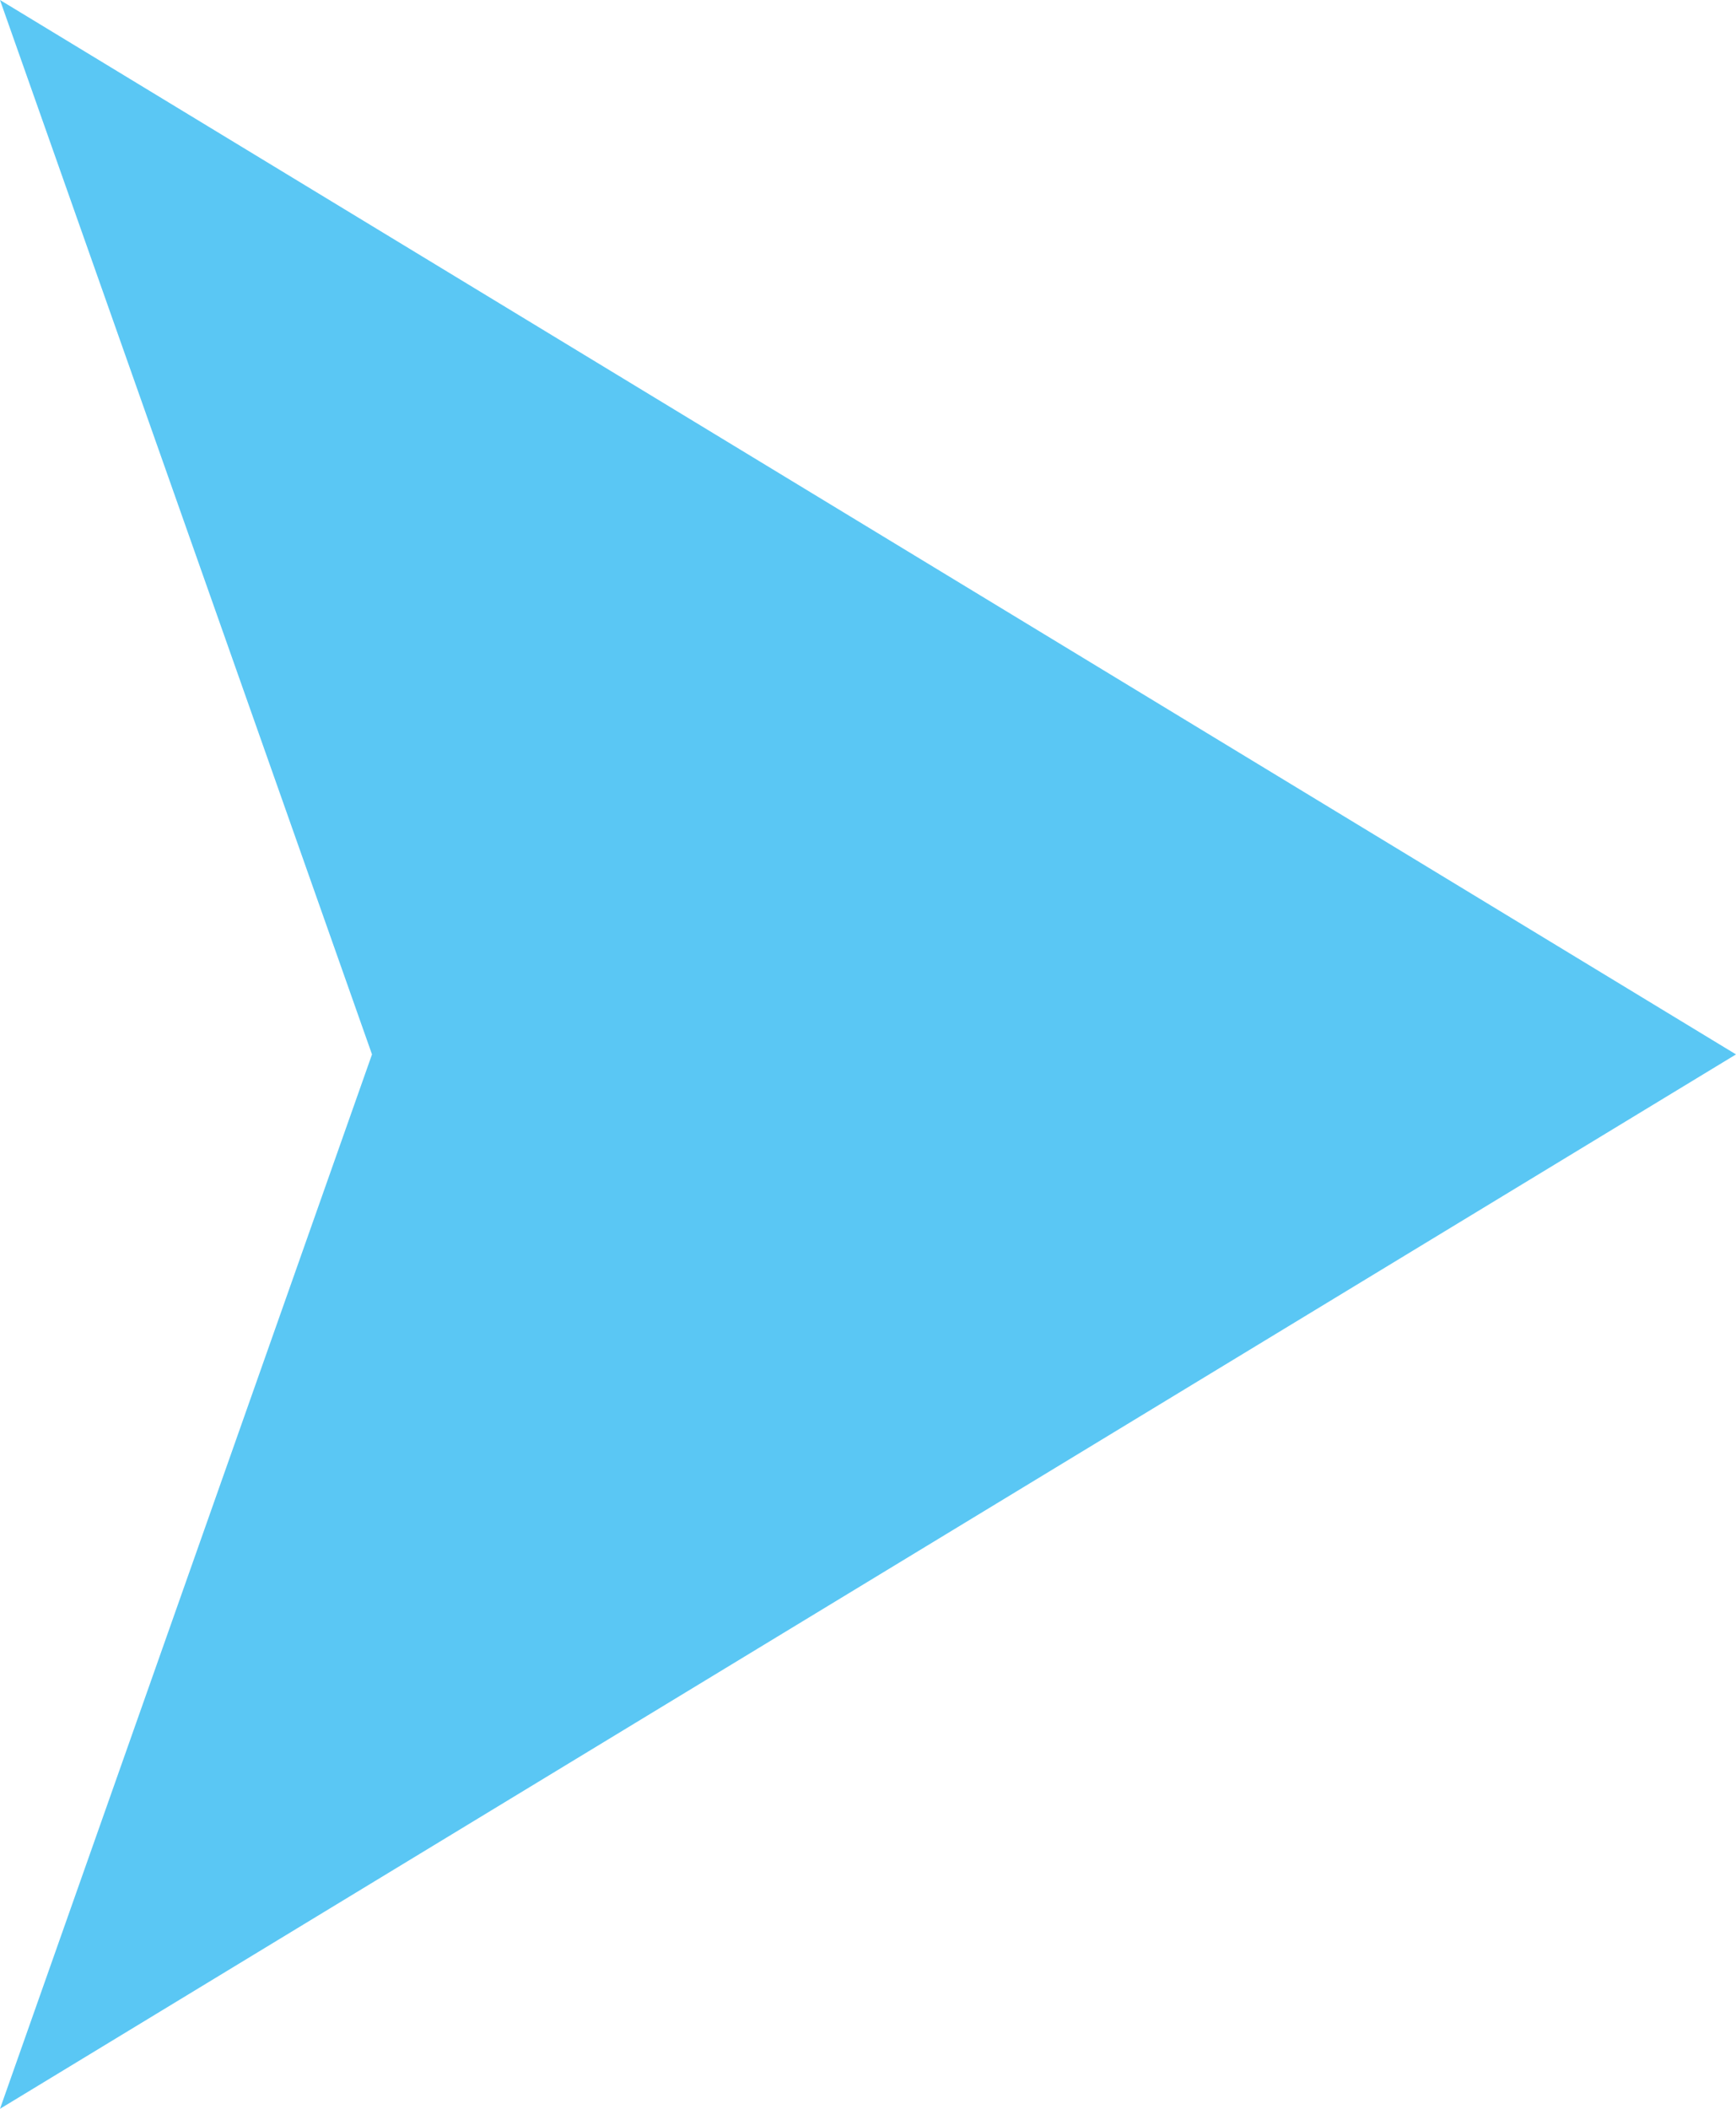 <svg xmlns="http://www.w3.org/2000/svg" width="28" height="34" viewBox="0 0 28 34">
  <g id="noun_back_1203380" transform="translate(64 67) rotate(180)">
    <g id="Group_9" data-name="Group 9">
      <g id="Group_8" data-name="Group 8">
        <path id="Path_7" data-name="Path 7" d="M64,67,36,50,64,33,58,50Z" fill="#5ac7f4"/>
      </g>
    </g>
  </g>
</svg>
